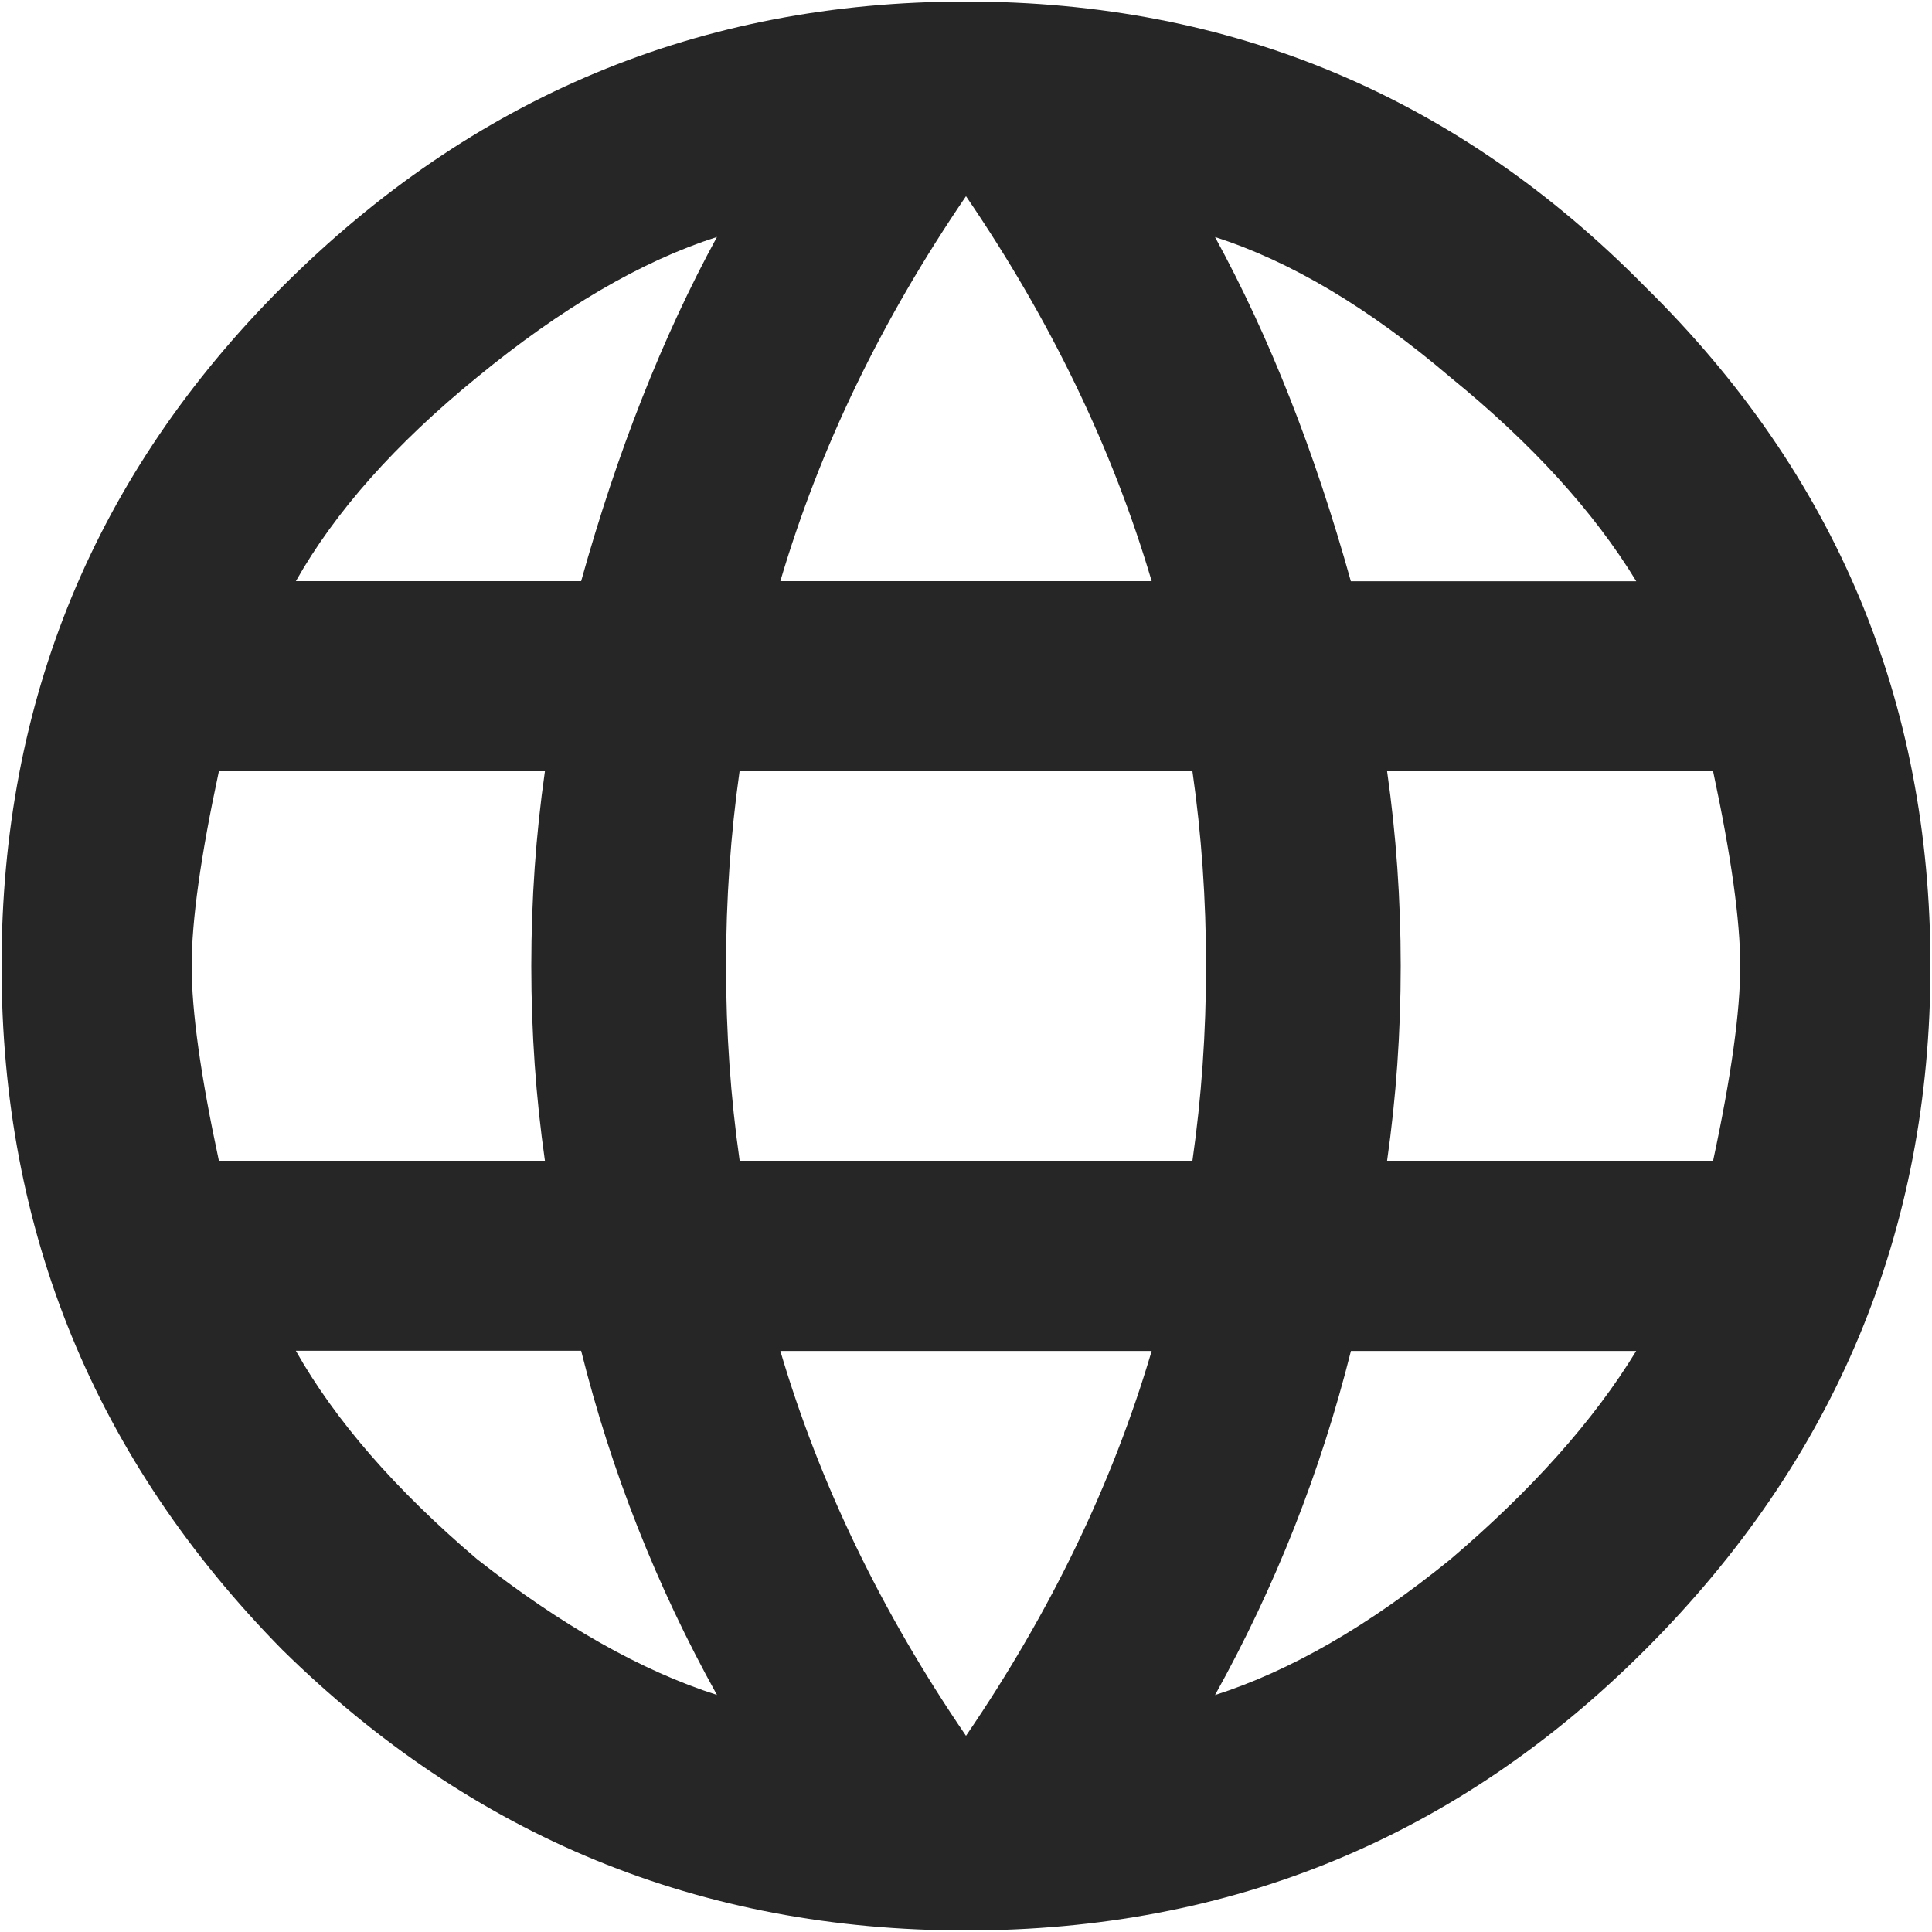 <?xml version="1.0" encoding="utf-8"?>
<!-- Generator: Adobe Illustrator 16.0.0, SVG Export Plug-In . SVG Version: 6.00 Build 0)  -->
<!DOCTYPE svg PUBLIC "-//W3C//DTD SVG 1.1//EN" "http://www.w3.org/Graphics/SVG/1.1/DTD/svg11.dtd">
<svg version="1.1" id="圖層_1" xmlns="http://www.w3.org/2000/svg" xmlns:xlink="http://www.w3.org/1999/xlink" x="0px" y="0px"
	 width="20px" height="20px" viewBox="0 0 20 20" enable-background="new 0 0 20 20" xml:space="preserve">
<path fill="#262626" d="M14.359,12.016h3.375c0.188-0.875,0.281-1.547,0.281-2.016s-0.094-1.141-0.281-2.016h-3.375
	C14.453,8.641,14.5,9.313,14.5,10S14.453,11.359,14.359,12.016z M12.578,17.547c0.781-0.25,1.594-0.719,2.438-1.406
	c0.844-0.719,1.484-1.438,1.922-2.156h-2.953C13.672,15.234,13.203,16.422,12.578,17.547z M12.344,12.016
	c0.094-0.656,0.141-1.328,0.141-2.016s-0.047-1.359-0.141-2.016H7.656C7.563,8.641,7.516,9.313,7.516,10s0.047,1.359,0.141,2.016
	H12.344z M10,17.969c0.875-1.281,1.516-2.609,1.922-3.984H8.078C8.484,15.359,9.125,16.688,10,17.969z M6.016,6.016
	c0.375-1.344,0.844-2.531,1.406-3.563c-0.781,0.25-1.609,0.734-2.484,1.453C4.094,4.594,3.469,5.297,3.063,6.016H6.016z
	 M3.063,13.984c0.406,0.719,1.031,1.438,1.875,2.156c0.875,0.688,1.703,1.156,2.484,1.406c-0.625-1.125-1.094-2.313-1.406-3.563
	H3.063z M2.266,12.016h3.375C5.547,11.359,5.5,10.688,5.5,10s0.047-1.359,0.141-2.016H2.266C2.078,8.859,1.984,9.531,1.984,10
	S2.078,11.141,2.266,12.016z M10,2.031C9.125,3.313,8.484,4.641,8.078,6.016h3.844C11.516,4.641,10.875,3.313,10,2.031z
	 M16.938,6.016c-0.438-0.719-1.078-1.422-1.922-2.109c-0.844-0.719-1.656-1.203-2.438-1.453c0.563,1.031,1.031,2.219,1.406,3.563
	H16.938z M2.922,2.969C4.891,1,7.25,0.016,10,0.016S15.094,1,17.031,2.969C19,4.906,19.984,7.25,19.984,10S19,15.109,17.031,17.078
	c-1.938,1.938-4.281,2.906-7.031,2.906s-5.109-0.969-7.078-2.906C0.984,15.109,0.016,12.75,0.016,10S0.984,4.906,2.922,2.969z"/>
</svg>
